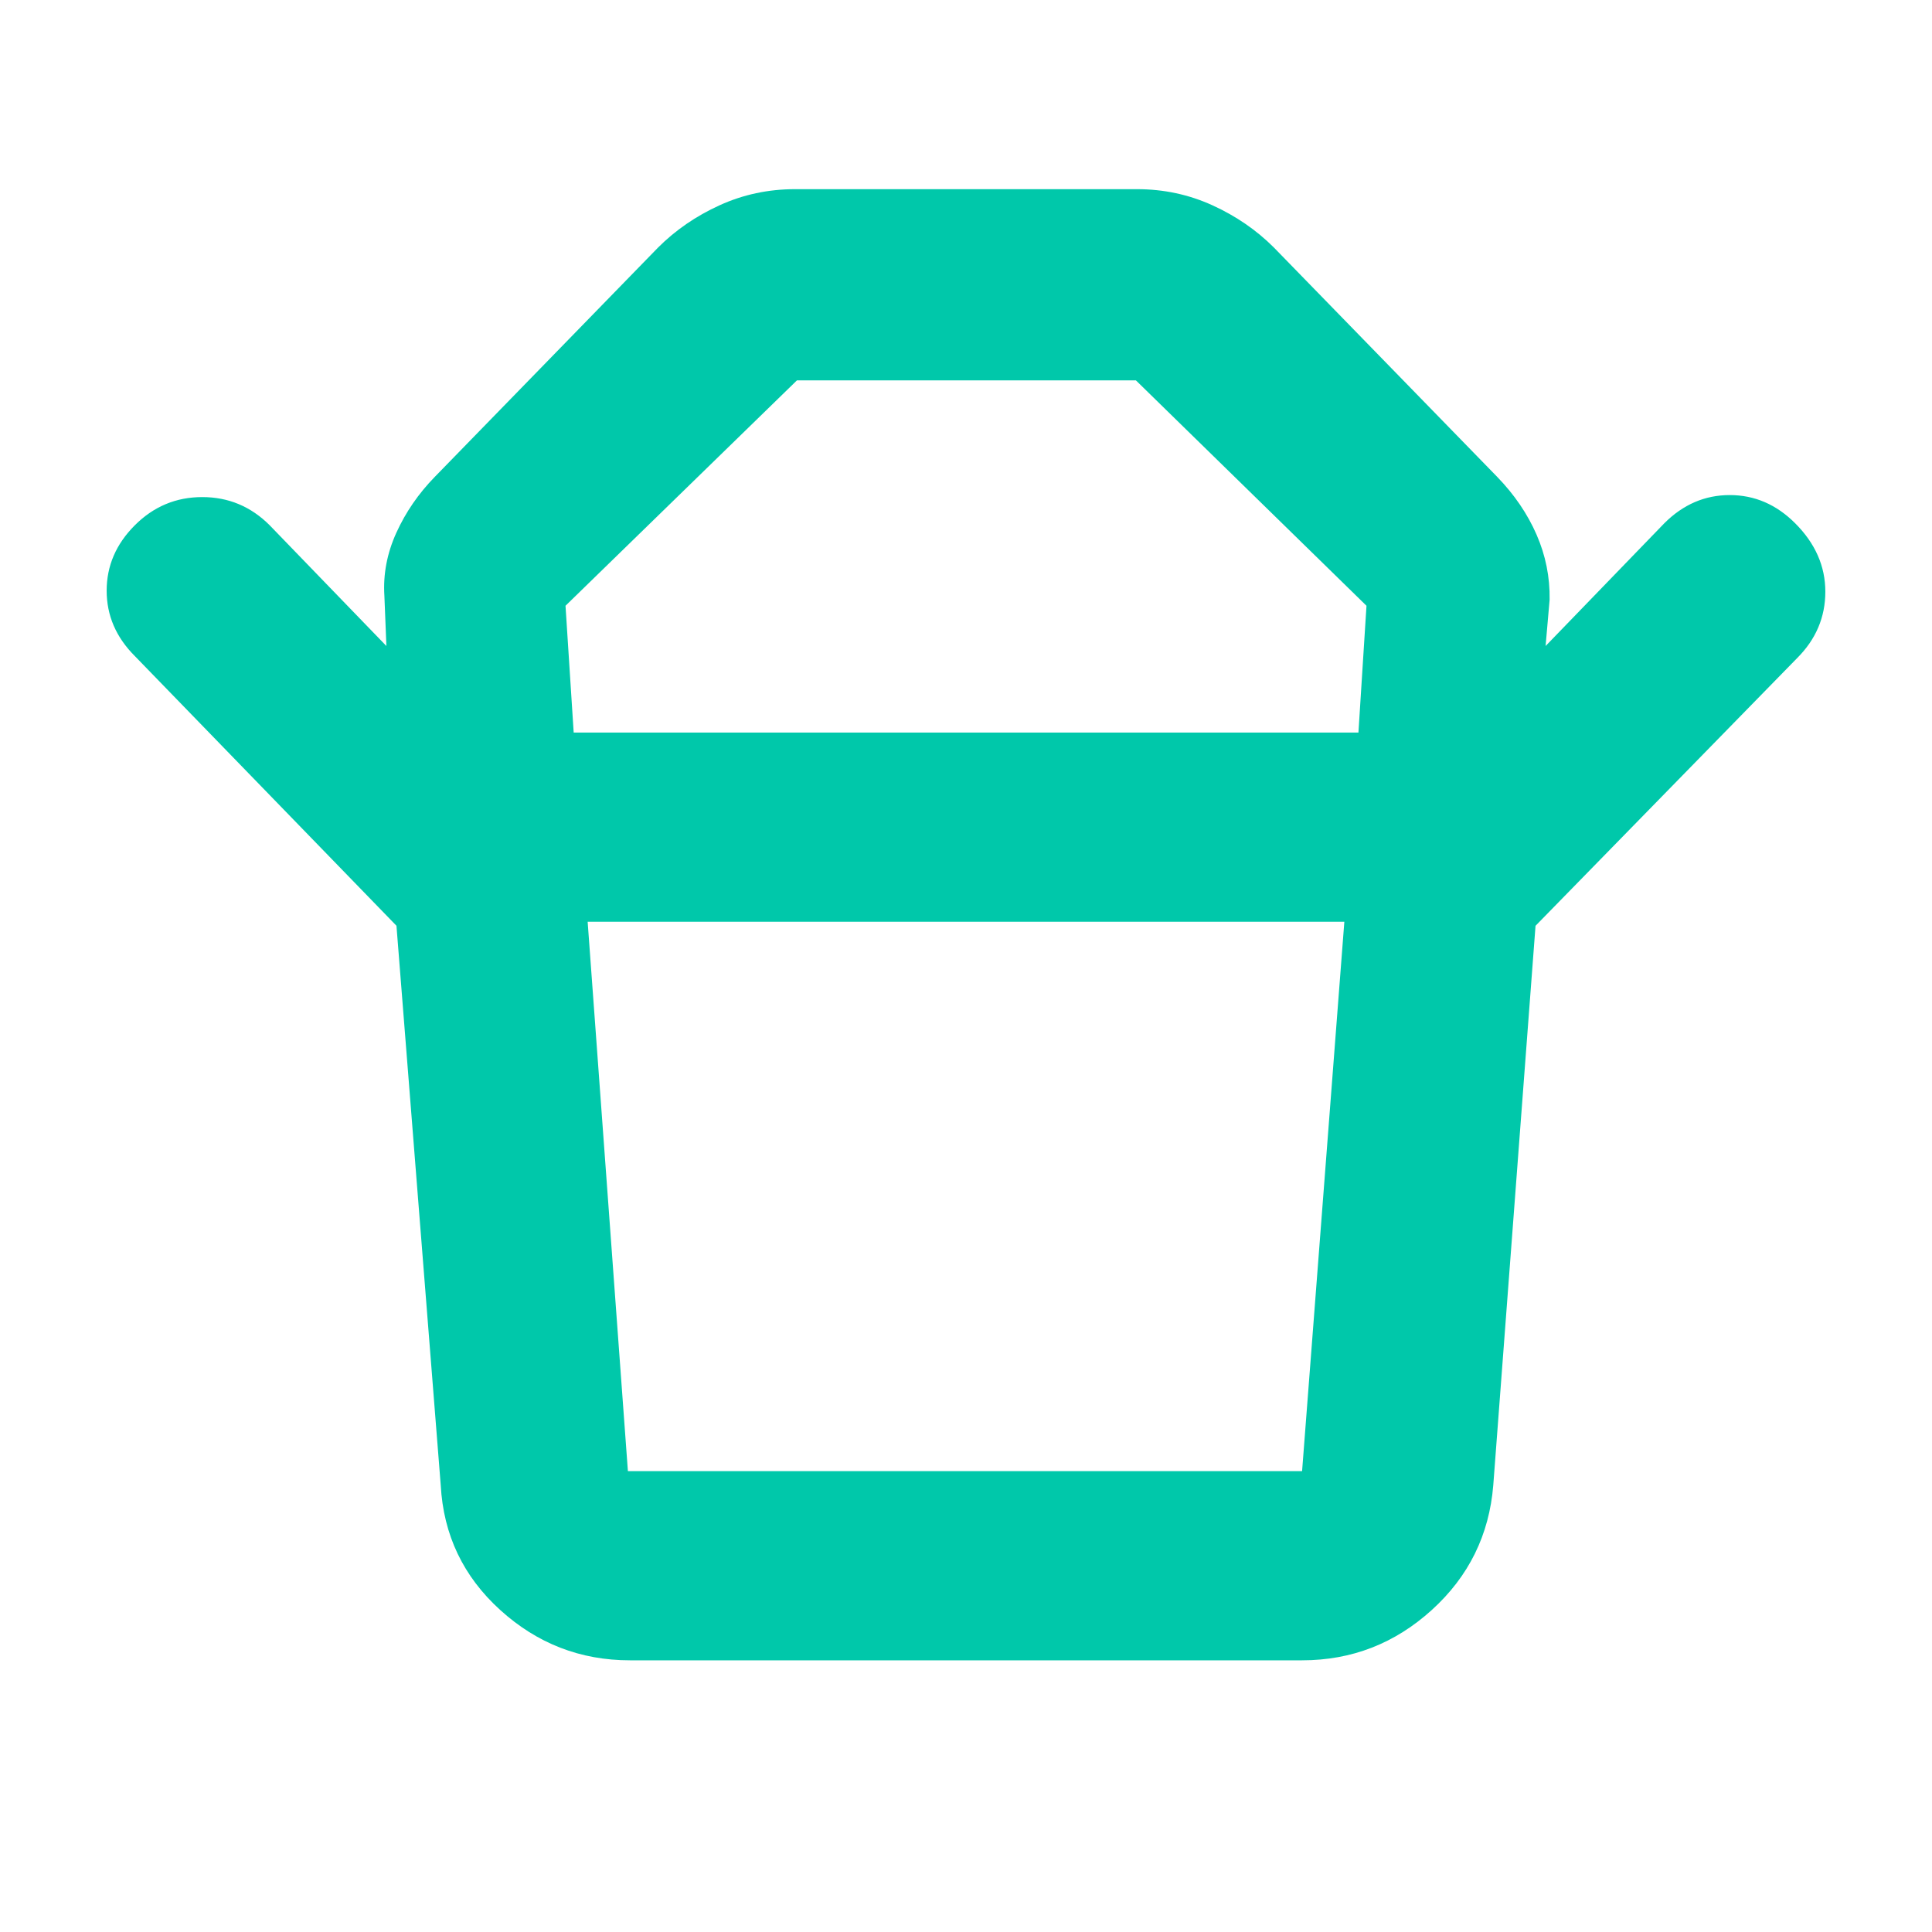 <svg height="48" viewBox="0 -960 960 960" width="48" xmlns="http://www.w3.org/2000/svg"><path fill="rgb(0, 200, 170)" d="m312-229h335l21-273h-376zm-26.94-367h389.94l4-63-114.58-112h-168.42l-115 112zm-88.06 96-130-134q-14-14-14-32.5t14-32.5q14-14 33.5-14t33.5 14l58 60-1-25q-1-16 5.95-31.29t19.05-27.71l111-114q13-13 30.57-21 17.56-8 37.43-8h170q19.87 0 37.43 8 17.57 8 30.57 21l111 114q12.77 13.2 19.52 28.68t6.48 32.32l-2 23 59-61q14-14 32.5-14t32.5 14q15 15 15 34t-14 33l-129.98 133zm450 365h-334q-36.9 0-64.45-25-27.55-25-29.55-62l-22-278h566l-21 278q-3 37-30.55 62t-64.45 25z"/></svg>
